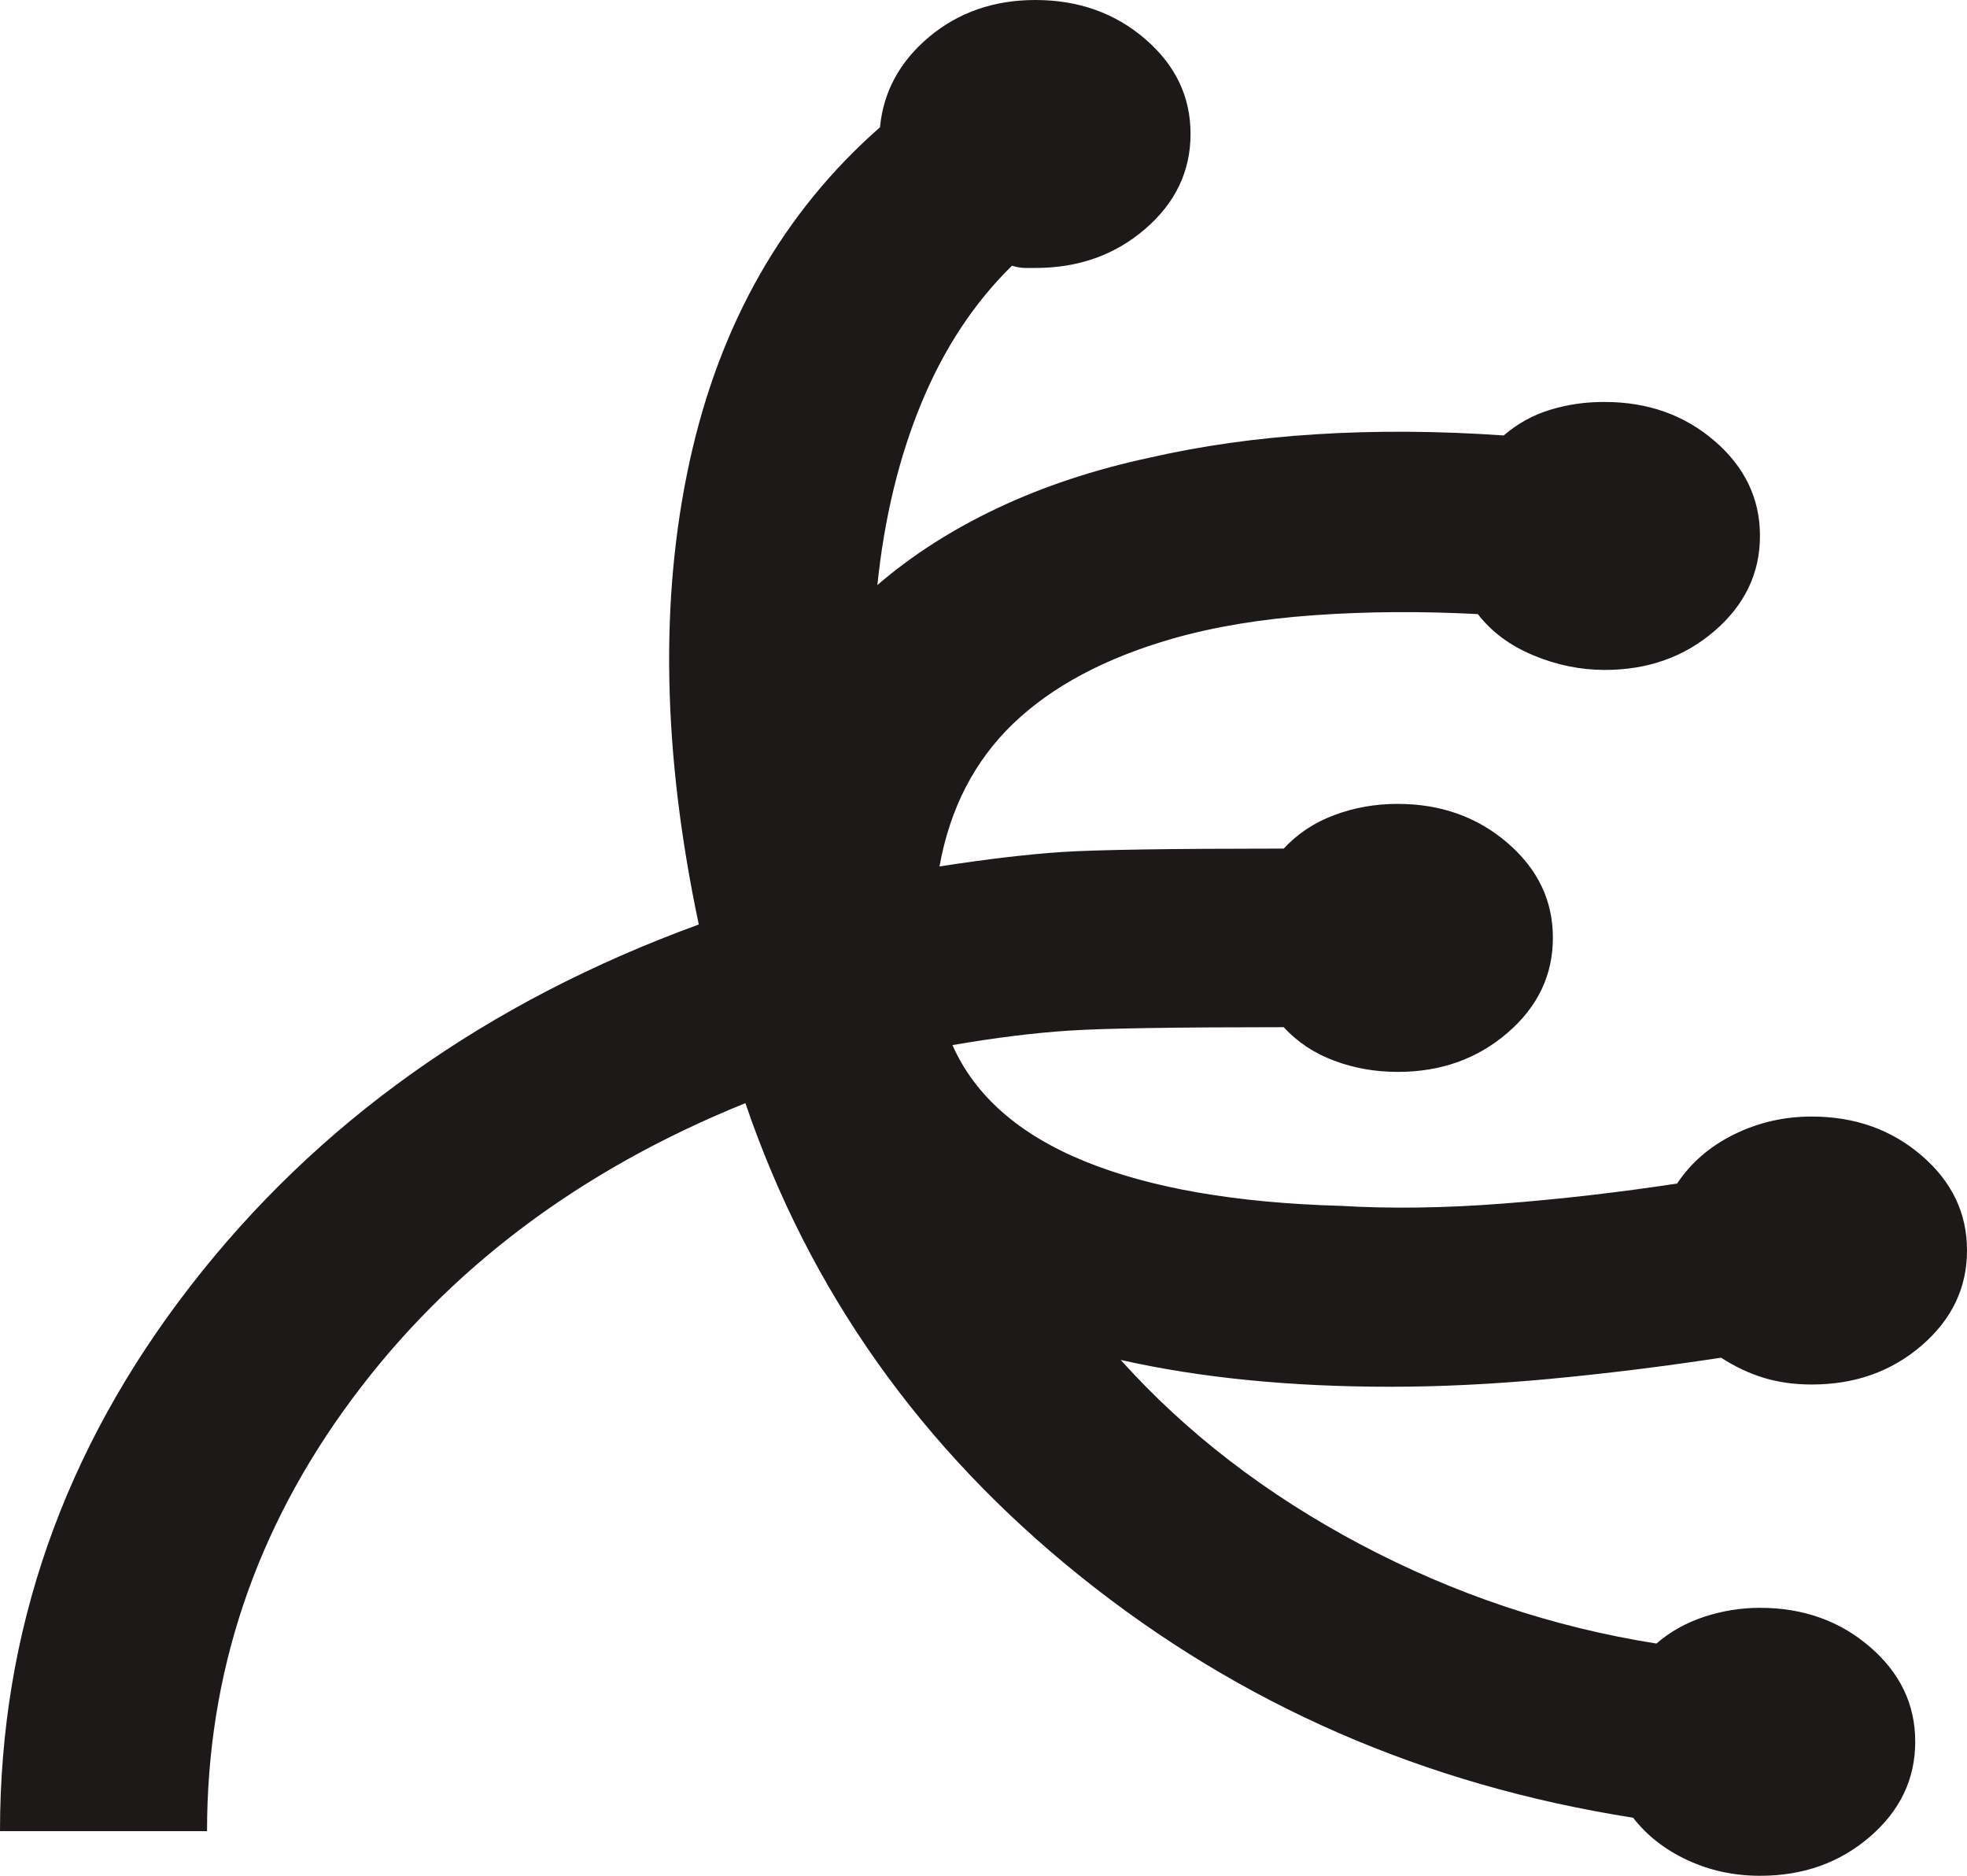 <?xml version="1.0" encoding="UTF-8"?>
<svg xmlns="http://www.w3.org/2000/svg" width="43" height="41" viewBox="0 0 43 41" fill="none">
  <path d="M38.474 41C37.908 41 37.38 40.886 36.889 40.658C36.399 40.431 36.003 40.121 35.701 39.731C31.137 39.015 27.111 37.258 23.623 34.459C20.135 31.661 17.692 28.212 16.295 24.112C12.674 25.576 9.807 27.732 7.695 30.58C5.582 33.428 4.526 36.576 4.526 40.024H0C0 35.663 1.387 31.694 4.16 28.114C6.933 24.535 10.638 21.899 15.276 20.207C14.484 16.465 14.418 13.089 15.077 10.08C15.736 7.071 17.123 4.638 19.237 2.782C19.312 2.001 19.671 1.343 20.312 0.806C20.953 0.27 21.726 0.001 22.632 0C23.575 0 24.377 0.285 25.037 0.855C25.698 1.425 26.028 2.116 26.026 2.929C26.026 3.742 25.696 4.434 25.035 5.004C24.374 5.574 23.573 5.858 22.632 5.857H22.405C22.33 5.857 22.235 5.841 22.122 5.808C21.293 6.622 20.633 7.623 20.142 8.811C19.652 9.999 19.331 11.325 19.18 12.788C19.935 12.137 20.812 11.576 21.812 11.103C22.813 10.631 23.916 10.265 25.121 10.006C26.253 9.746 27.47 9.574 28.771 9.492C30.074 9.41 31.441 9.419 32.872 9.518C33.174 9.258 33.514 9.07 33.891 8.956C34.268 8.841 34.664 8.784 35.079 8.786C36.022 8.786 36.824 9.071 37.485 9.641C38.145 10.211 38.475 10.902 38.474 11.714C38.474 12.528 38.143 13.22 37.482 13.79C36.822 14.36 36.02 14.644 35.079 14.643C34.551 14.643 34.032 14.537 33.522 14.325C33.012 14.113 32.607 13.812 32.307 13.423C31.062 13.357 29.865 13.366 28.715 13.448C27.565 13.53 26.537 13.7 25.63 13.96C24.159 14.383 23 15.001 22.152 15.814C21.304 16.628 20.766 17.669 20.538 18.938C21.594 18.775 22.491 18.67 23.227 18.622C23.963 18.574 25.575 18.549 28.063 18.548C28.365 18.222 28.733 17.978 29.168 17.816C29.602 17.653 30.064 17.571 30.553 17.571C31.496 17.571 32.297 17.857 32.958 18.427C33.619 18.997 33.949 19.688 33.947 20.5C33.947 21.314 33.617 22.005 32.956 22.575C32.295 23.145 31.494 23.43 30.553 23.429C30.062 23.429 29.6 23.347 29.165 23.184C28.731 23.022 28.363 22.778 28.063 22.452C25.687 22.452 24.122 22.477 23.367 22.527C22.613 22.576 21.764 22.681 20.821 22.843C21.311 23.949 22.273 24.795 23.707 25.381C25.14 25.967 27.007 26.292 29.308 26.357C30.402 26.422 31.581 26.406 32.845 26.308C34.11 26.211 35.382 26.064 36.663 25.869C36.965 25.413 37.38 25.056 37.908 24.795C38.436 24.535 39.002 24.405 39.605 24.405C40.548 24.405 41.35 24.69 42.011 25.26C42.672 25.83 43.002 26.521 43 27.333C43 28.147 42.67 28.839 42.009 29.409C41.348 29.979 40.547 30.263 39.605 30.262C39.228 30.262 38.879 30.213 38.557 30.116C38.236 30.018 37.925 29.871 37.625 29.676C36.343 29.871 35.088 30.026 33.861 30.141C32.635 30.255 31.475 30.312 30.383 30.311C29.289 30.311 28.252 30.262 27.271 30.164C26.29 30.067 25.366 29.92 24.499 29.725C25.932 31.319 27.677 32.662 29.733 33.753C31.79 34.843 33.949 35.567 36.211 35.924C36.512 35.663 36.862 35.468 37.258 35.338C37.655 35.208 38.06 35.143 38.474 35.143C39.417 35.143 40.219 35.428 40.879 35.998C41.54 36.568 41.87 37.259 41.868 38.071C41.868 38.885 41.538 39.577 40.877 40.147C40.216 40.717 39.415 41.001 38.474 41Z" fill="#1D1919"></path>
</svg>
